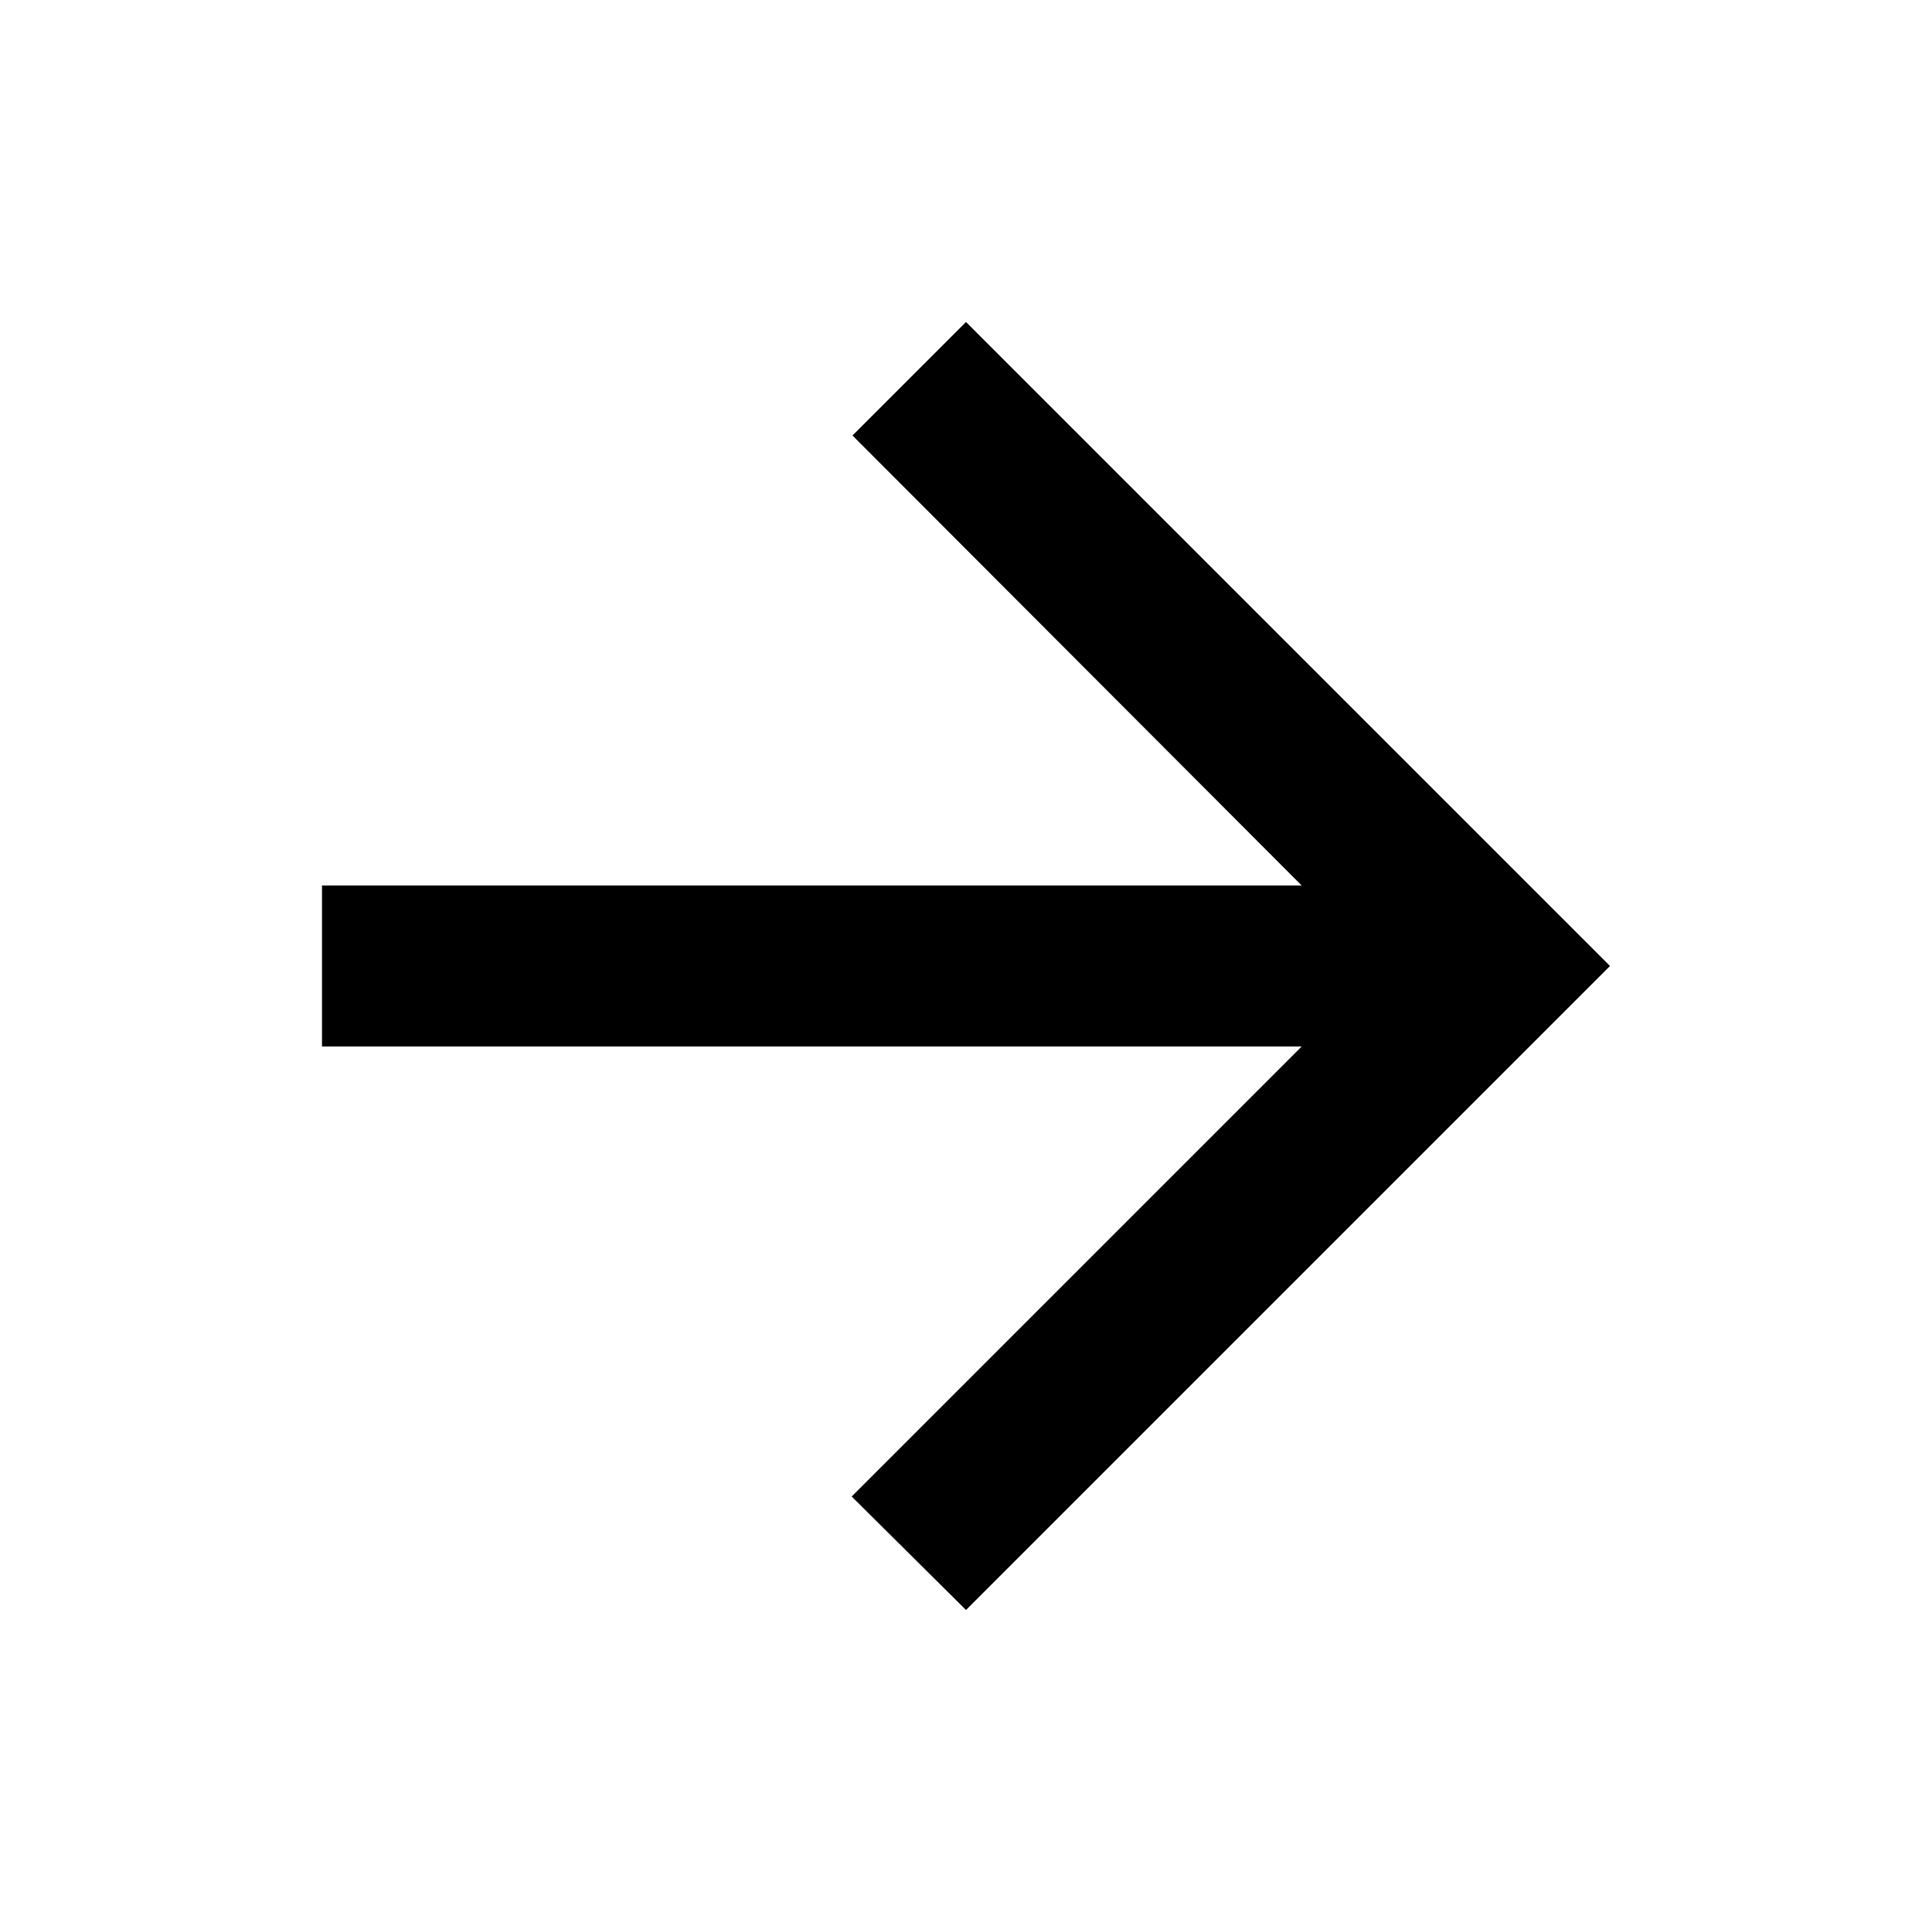 <svg id="Icons" xmlns="http://www.w3.org/2000/svg" width="24" height="24" viewBox="0 0 24 24"><title>ic_arrow_forward</title><path d="M4,13H16.17l-5.59,5.59L12,20l8-8L12,4,10.59,5.41,16.17,11H4Z" fill="#000001"/></svg>